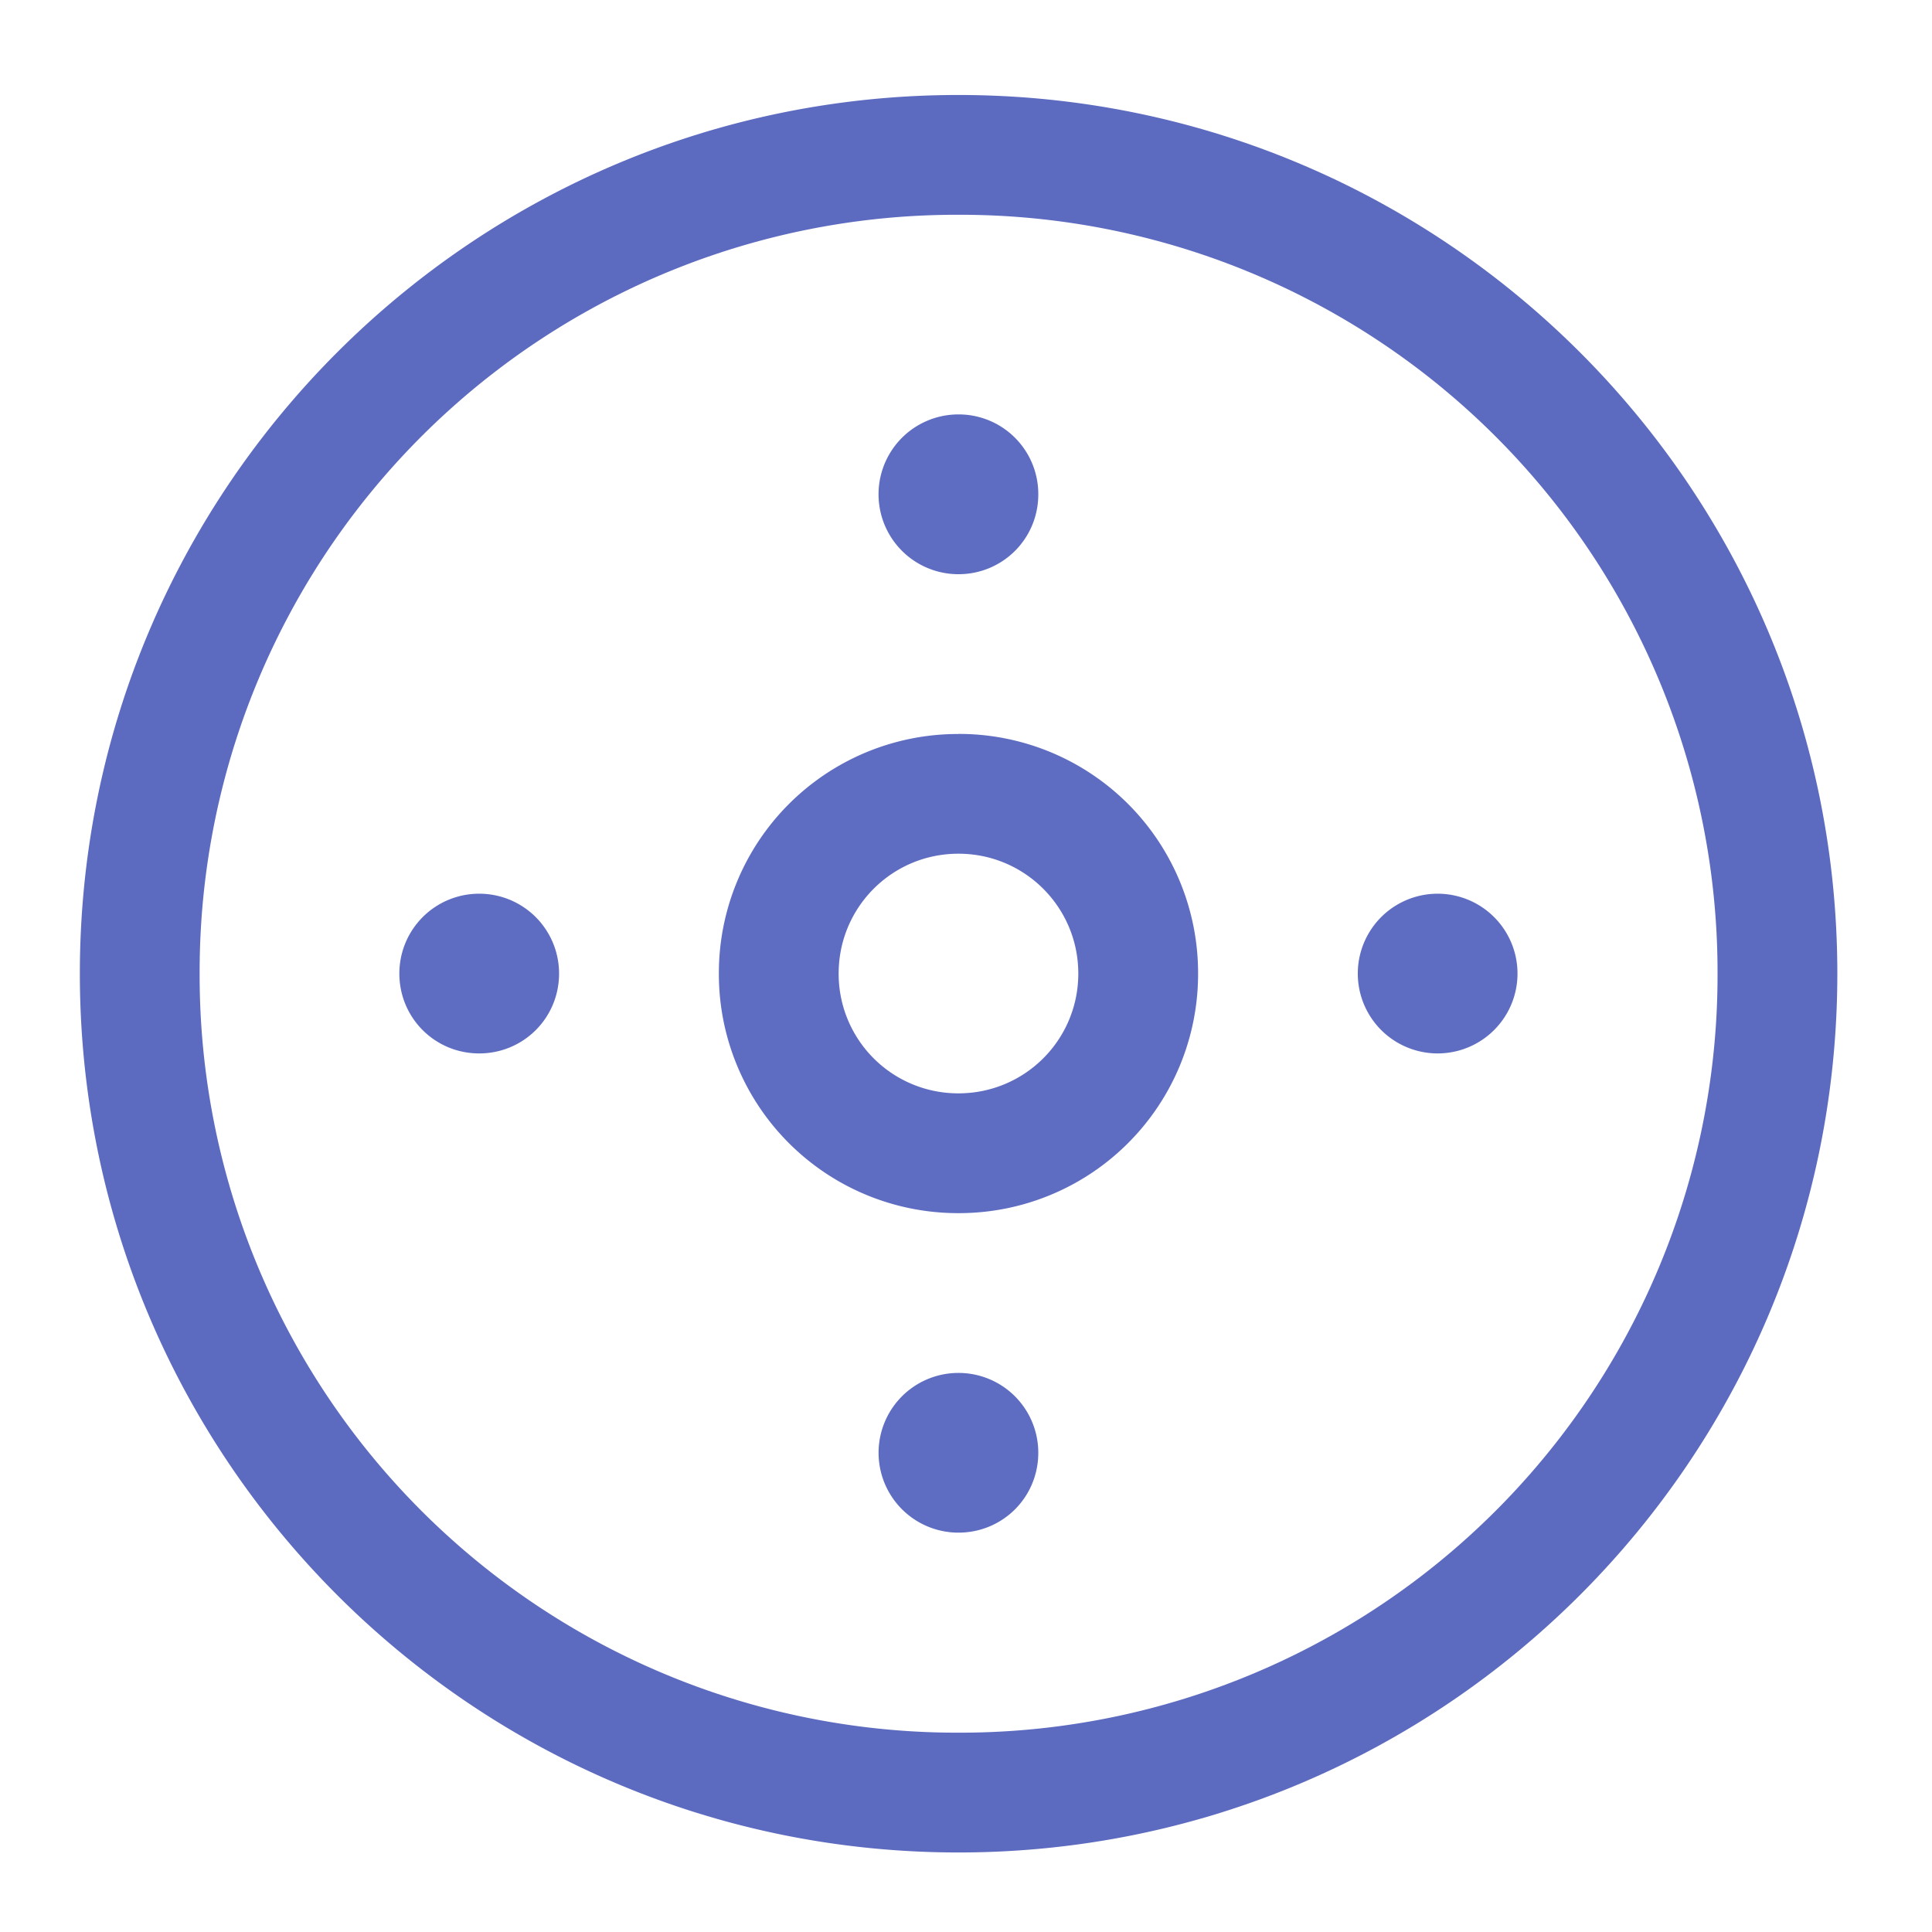 <svg xmlns="http://www.w3.org/2000/svg" width="32" height="32" viewBox="0 0 24 24"><g fill="#5c6bc0"><path d="M11.906 1.18C5.88 1.18.992 6.066.992 12.094c0 6.031 4.887 10.918 10.914 10.918 6.031 0 10.918-4.887 10.918-10.918 0-6.028-4.887-10.914-10.918-10.914zm0 1.488a9.408 9.408 0 0 1 9.43 9.426 9.41 9.41 0 0 1-9.43 9.43 9.408 9.408 0 0 1-9.426-9.43 9.404 9.404 0 0 1 9.426-9.426zm0 0"/><path d="M11.906 5.148a.991.991 0 1 0 0 1.985c.551 0 .992-.442.992-.992a.989.989 0 0 0-.992-.993zm0 3.97a2.97 2.97 0 0 0-2.976 2.976 2.97 2.97 0 0 0 2.976 2.976 2.97 2.97 0 0 0 2.977-2.976 2.97 2.97 0 0 0-2.977-2.977zm0 1.487c.824 0 1.489.665 1.489 1.489 0 .824-.665 1.488-1.489 1.488a1.485 1.485 0 0 1-1.488-1.488c0-.824.664-1.489 1.488-1.489zm-5.953.497a.991.991 0 0 0-.992.992c0 .55.441.992.992.992.55 0 .992-.441.992-.992a.991.991 0 0 0-.992-.992zm11.906 0a.991.991 0 1 0 0 1.984.991.991 0 1 0 0-1.984zm-5.953 5.953a.991.991 0 1 0 0 1.984c.551 0 .992-.441.992-.992a.991.991 0 0 0-.992-.992zm0 0" fill-opacity=".982"/></g></svg>
